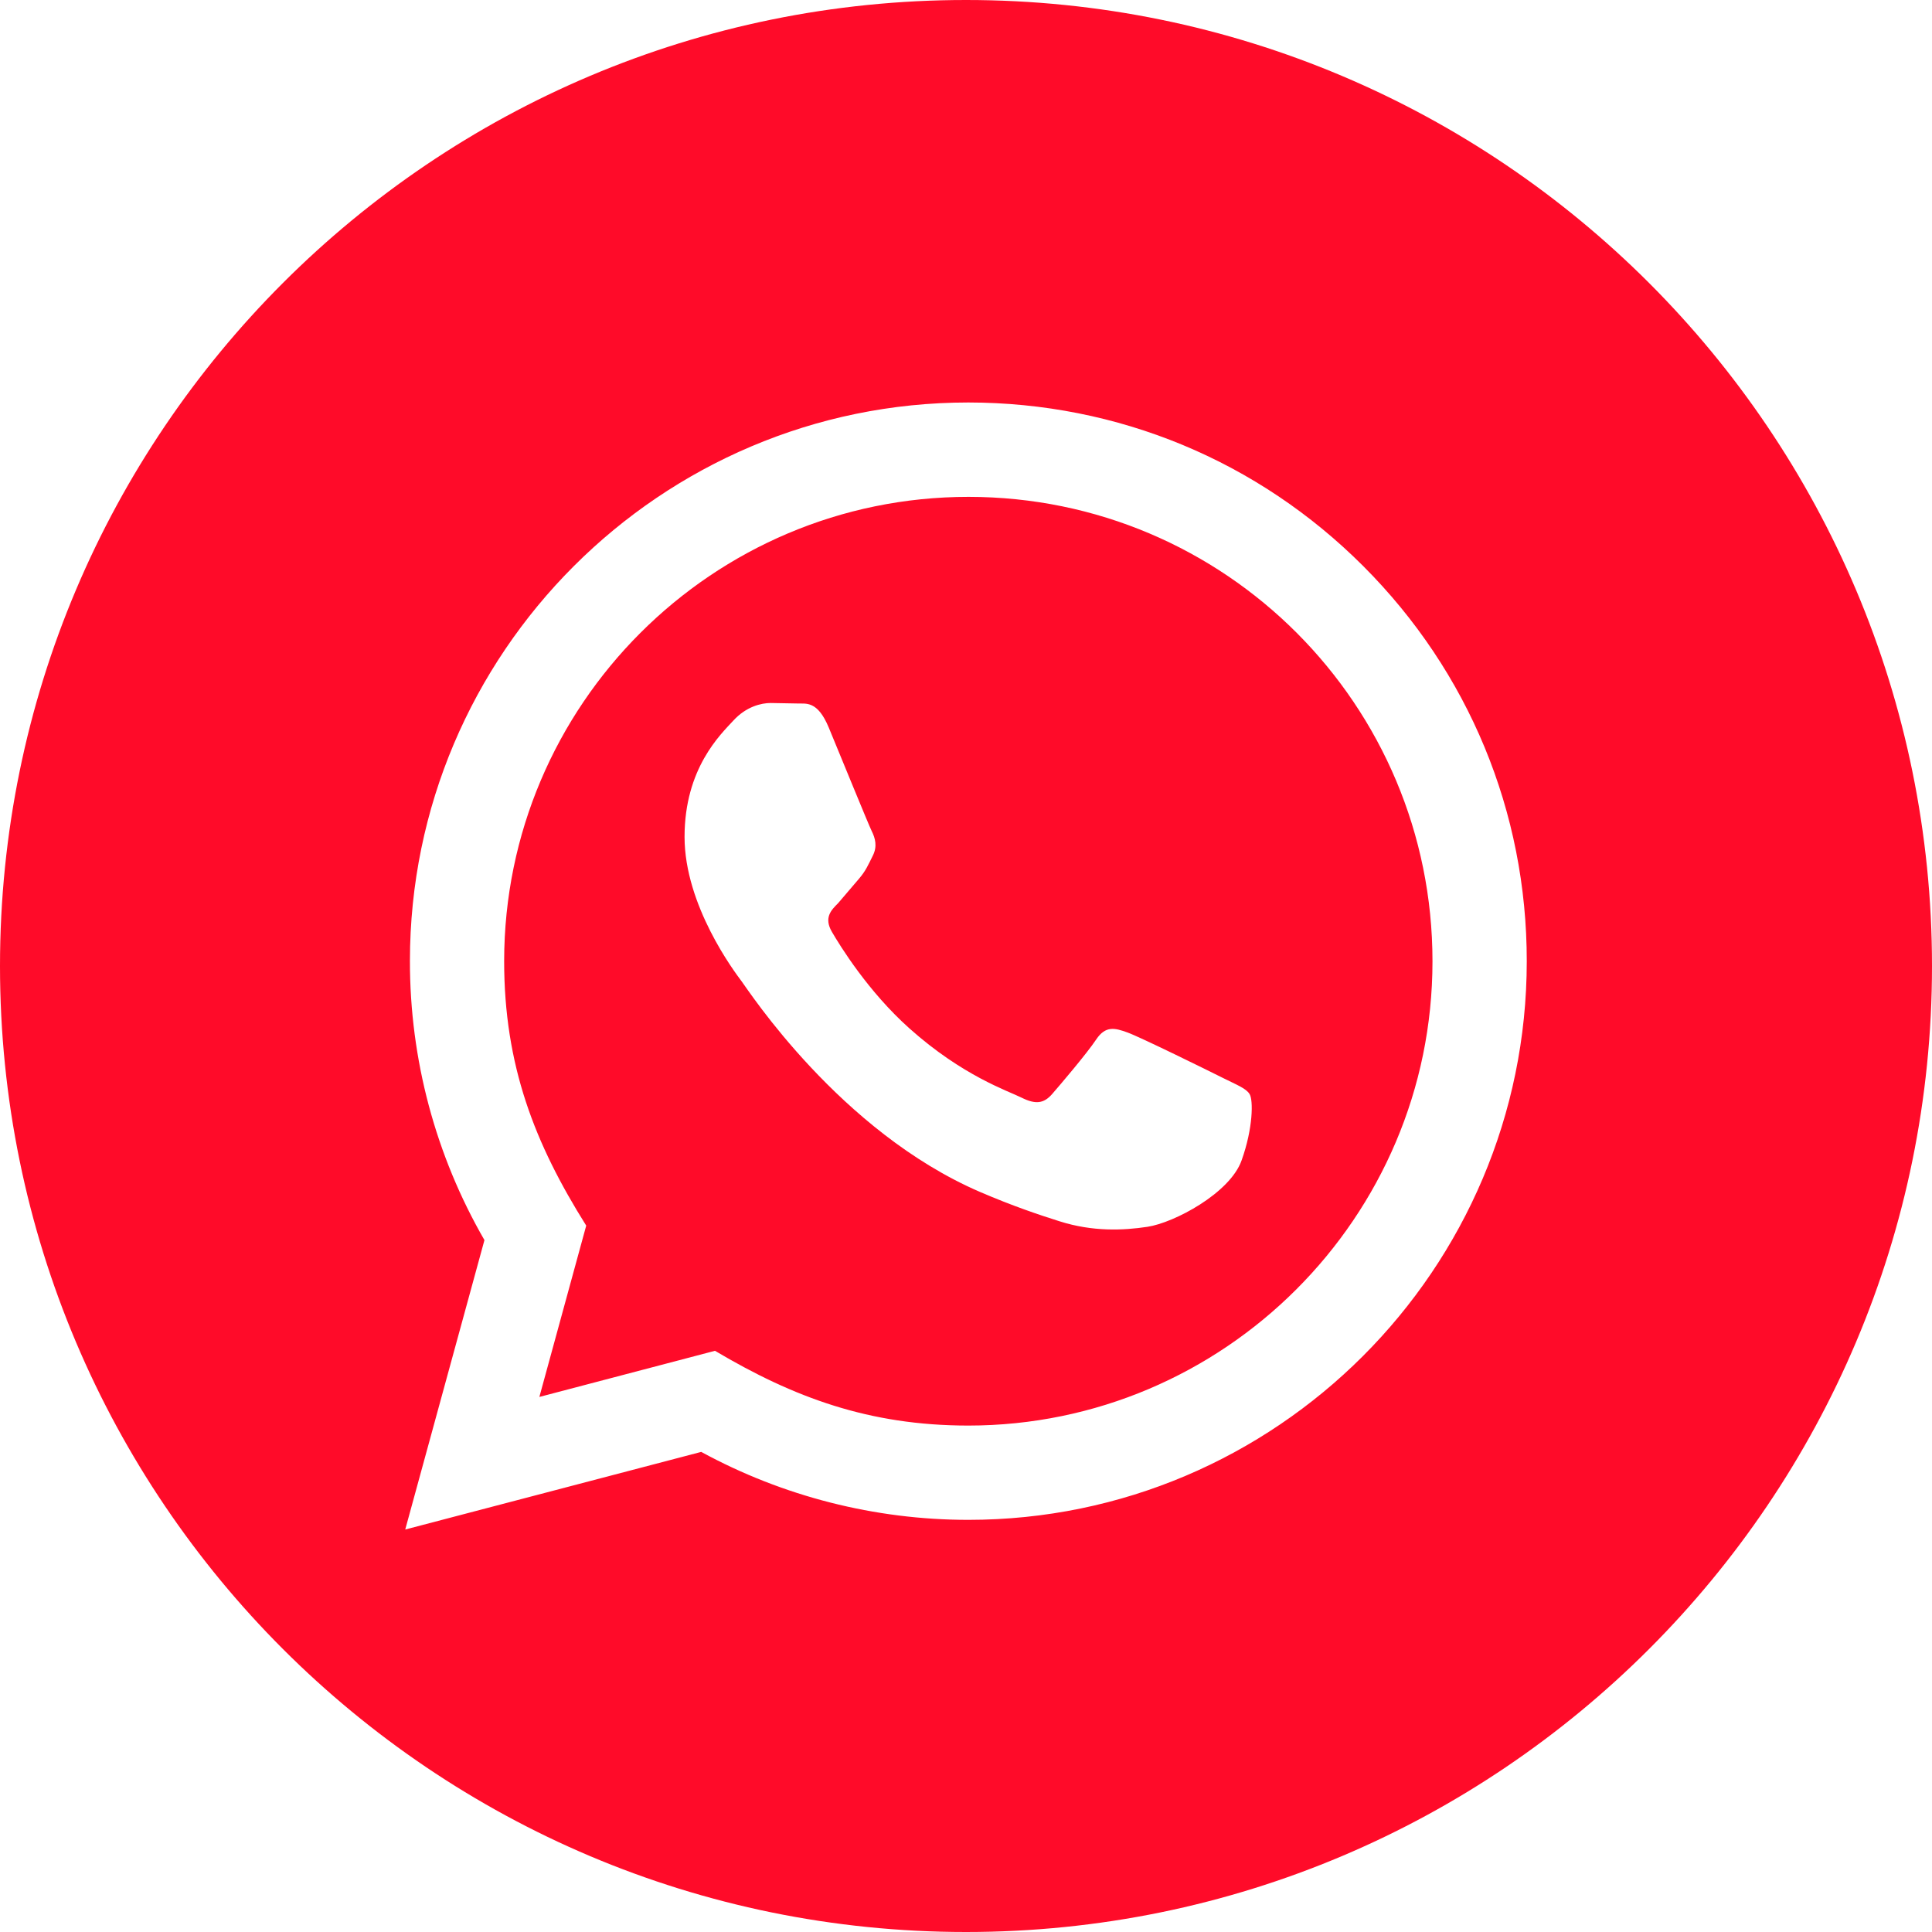 <svg width="40" height="40" viewBox="0 0 40 40" fill="none" xmlns="http://www.w3.org/2000/svg">
<path d="M20.052 10.287C14.75 10.287 10.44 14.597 10.438 19.897C10.437 22.06 11.072 23.68 12.137 25.375L11.167 28.922L14.803 27.967C16.433 28.933 17.988 29.513 20.045 29.515C25.342 29.515 29.657 25.203 29.658 19.905C29.66 14.593 25.367 10.288 20.052 10.287ZM25.705 24.027C25.465 24.702 24.31 25.317 23.755 25.4C23.257 25.475 22.627 25.505 21.935 25.285C21.515 25.152 20.977 24.973 20.288 24.677C17.39 23.425 15.498 20.507 15.353 20.315C15.208 20.122 14.173 18.748 14.173 17.327C14.173 15.905 14.92 15.205 15.185 14.917C15.45 14.628 15.762 14.555 15.955 14.555L16.508 14.565C16.685 14.573 16.923 14.498 17.158 15.062C17.398 15.64 17.977 17.062 18.048 17.207C18.12 17.352 18.168 17.52 18.072 17.713C17.975 17.907 17.927 18.027 17.783 18.195L17.35 18.702C17.205 18.845 17.055 19.002 17.223 19.292C17.392 19.582 17.972 20.527 18.83 21.293C19.933 22.278 20.865 22.583 21.153 22.727C21.442 22.87 21.61 22.847 21.78 22.655C21.948 22.462 22.502 21.812 22.695 21.522C22.888 21.233 23.08 21.28 23.345 21.377C23.61 21.473 25.03 22.172 25.318 22.317C25.607 22.462 25.8 22.533 25.872 22.653C25.947 22.773 25.947 23.352 25.705 24.027ZM20 0C8.955 0 0 8.955 0 20C0 31.045 8.955 40 20 40C31.045 40 40 31.045 40 20C40 8.955 31.045 0 20 0ZM20.048 31.467C18.113 31.467 16.207 30.98 14.518 30.06L8.39 31.667L10.03 25.675C9.018 23.922 8.485 21.932 8.487 19.895C8.488 13.52 13.675 8.333 20.048 8.333C23.142 8.335 26.045 9.538 28.227 11.723C30.41 13.908 31.612 16.813 31.61 19.903C31.608 26.278 26.422 31.467 20.048 31.467Z" fill="#FF0B29"/>
</svg>
